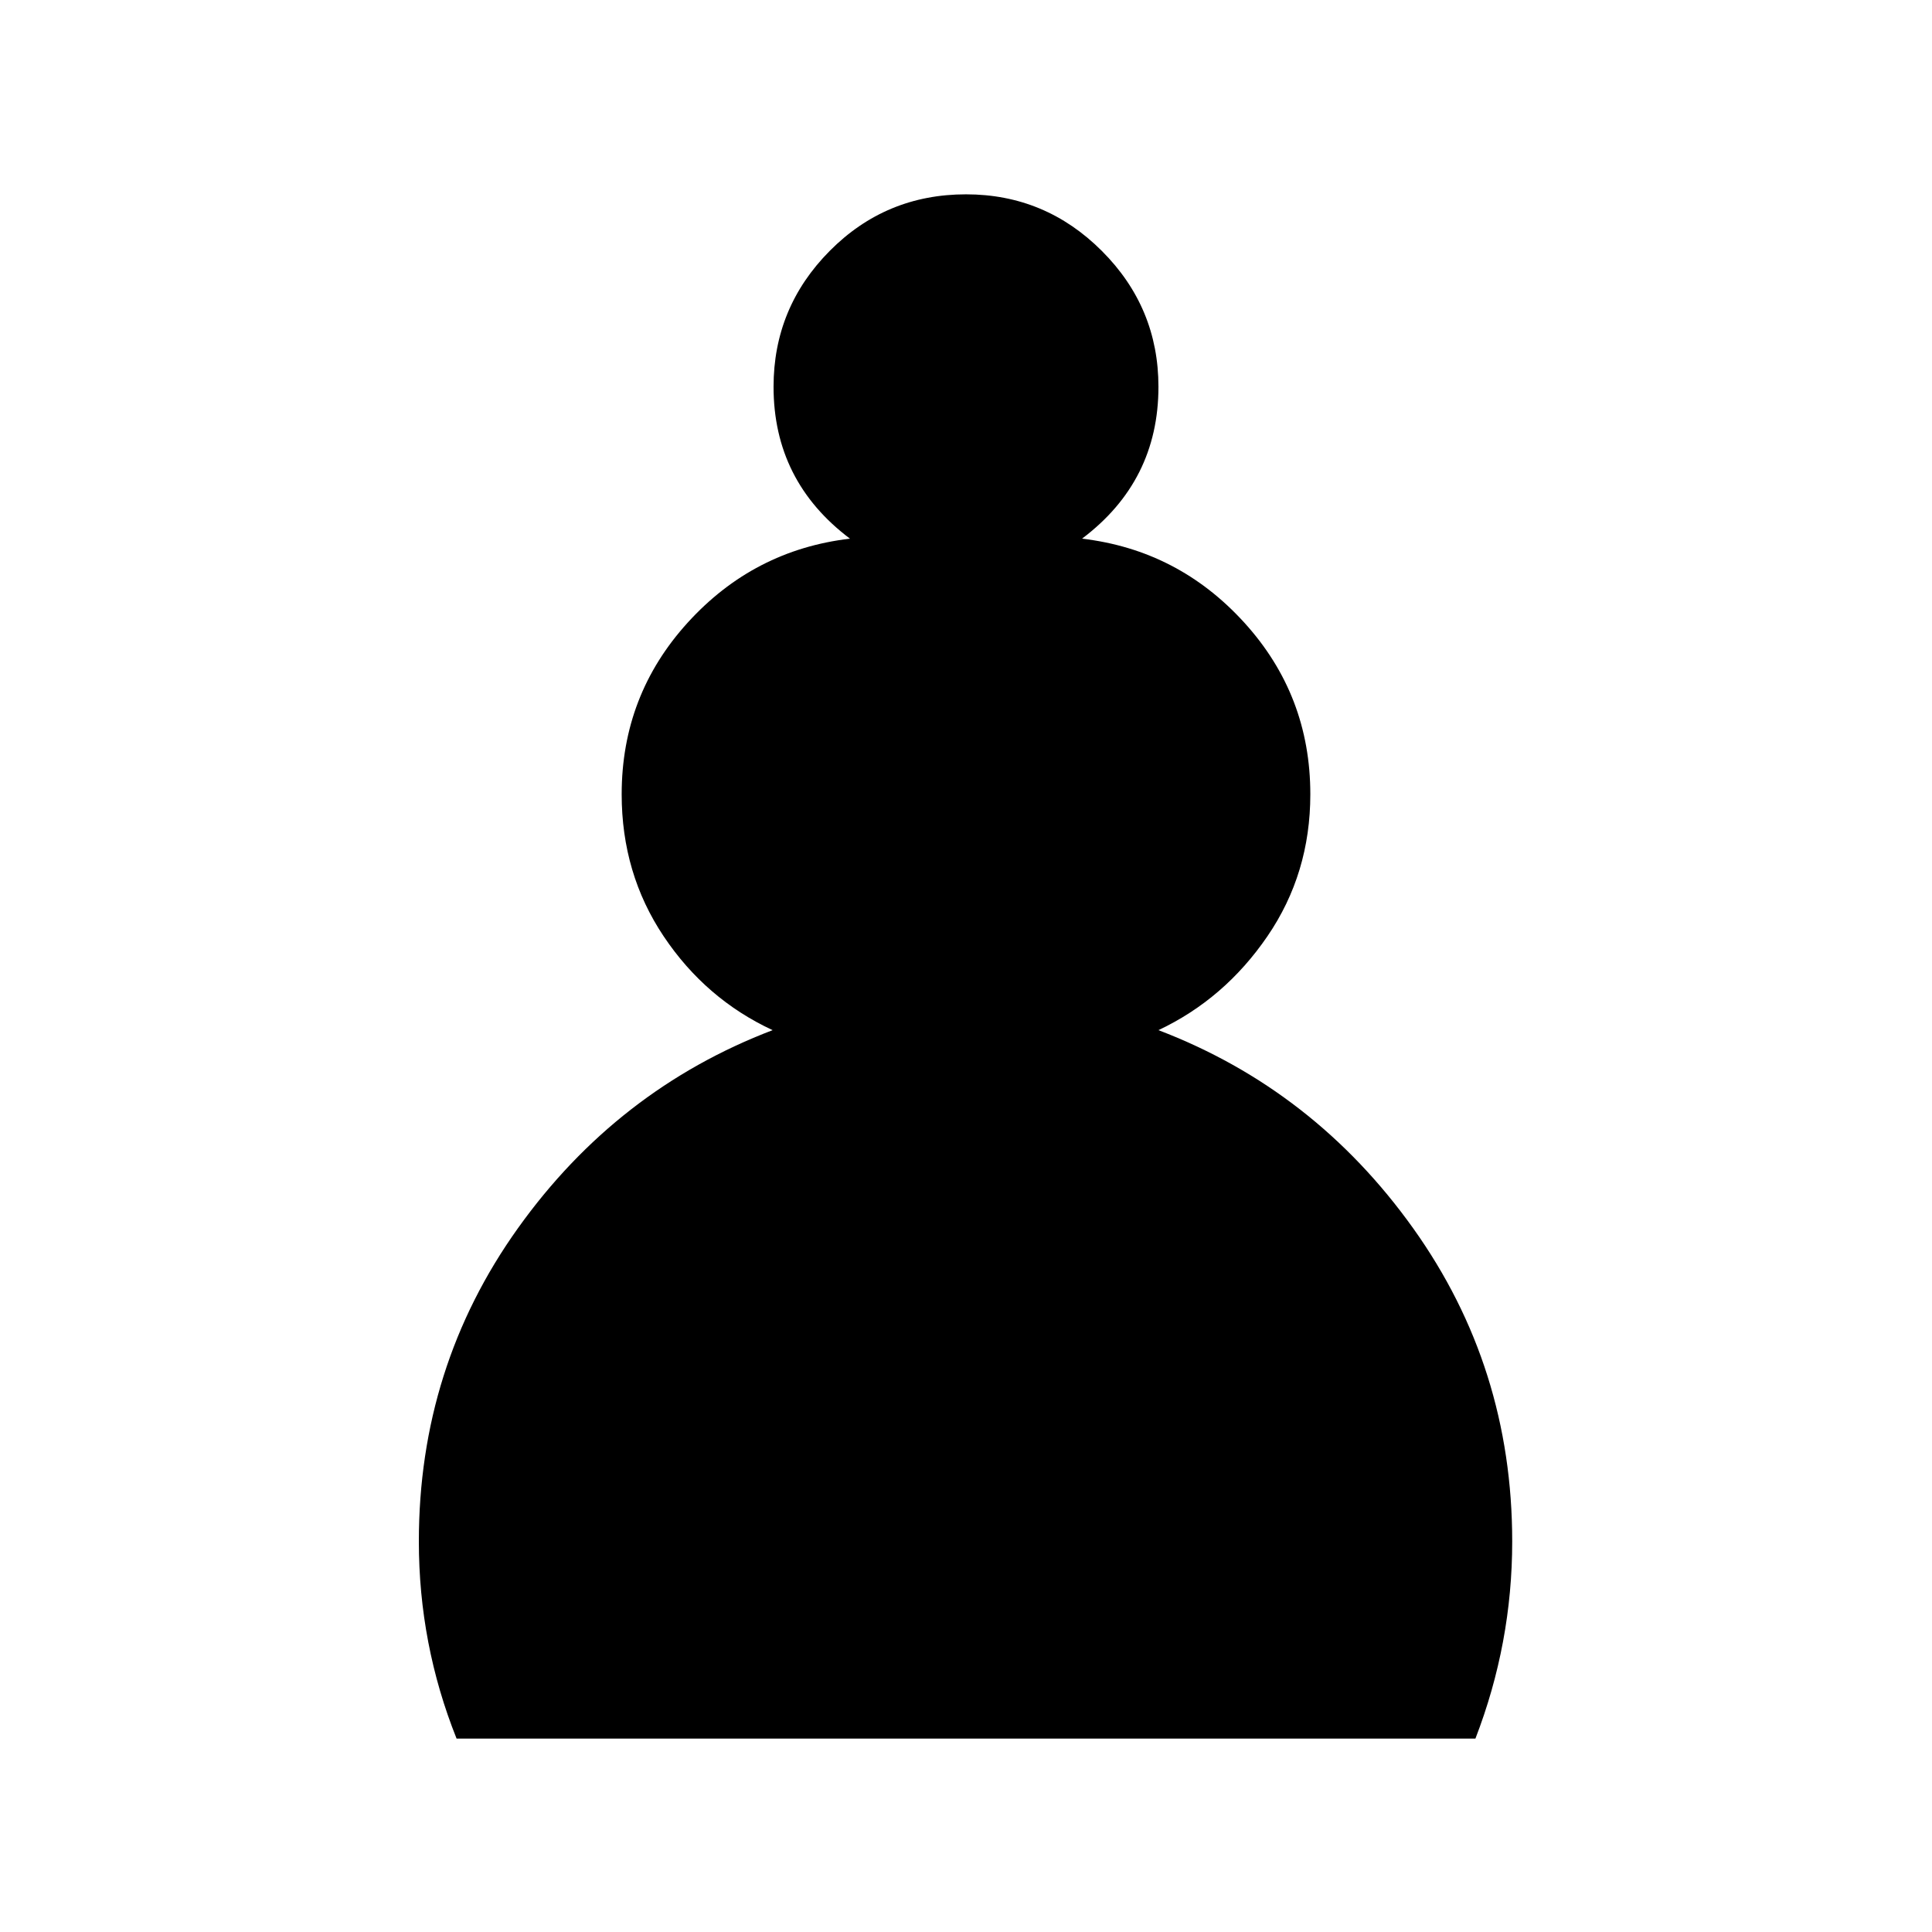 <?xml version="1.0" encoding="UTF-8" standalone="no" ?>
<!-- This file was auto-generated. Copy your changes to a new file. -->
<svg
    width="512"
    height="512"
    viewBox="0 0 2048 2048"
    xmlns="http://www.w3.org/2000/svg"
>
<g transform="scale(1, -1) translate(0, -2048)">
    <path
        d="
            M1564 205L1024 205L484 205Q444 305 444 414L444 414Q444 599 549 746Q654 893 819 956L819 956Q748 989 703.50 1055.50Q659 1122 659 1206L659 1206Q659 1311 729 1388Q799 1465 901 1477L901 1477Q820 1538 820 1638L820 1638Q820 1722 879.50 1782Q939 1842 1024 1842L1024 1842Q1108 1842 1168 1782Q1228 1722 1228 1638L1228 1638Q1228 1538 1147 1477L1147 1477Q1249 1465 1319 1388Q1389 1311 1389 1206L1389 1206Q1389 1122 1343.50 1055.50Q1298 989 1228 956L1228 956Q1393 893 1498 746Q1603 599 1603 414L1603 414Q1603 306 1564 205L1564 205Z
        "
    />
</g>
</svg>
